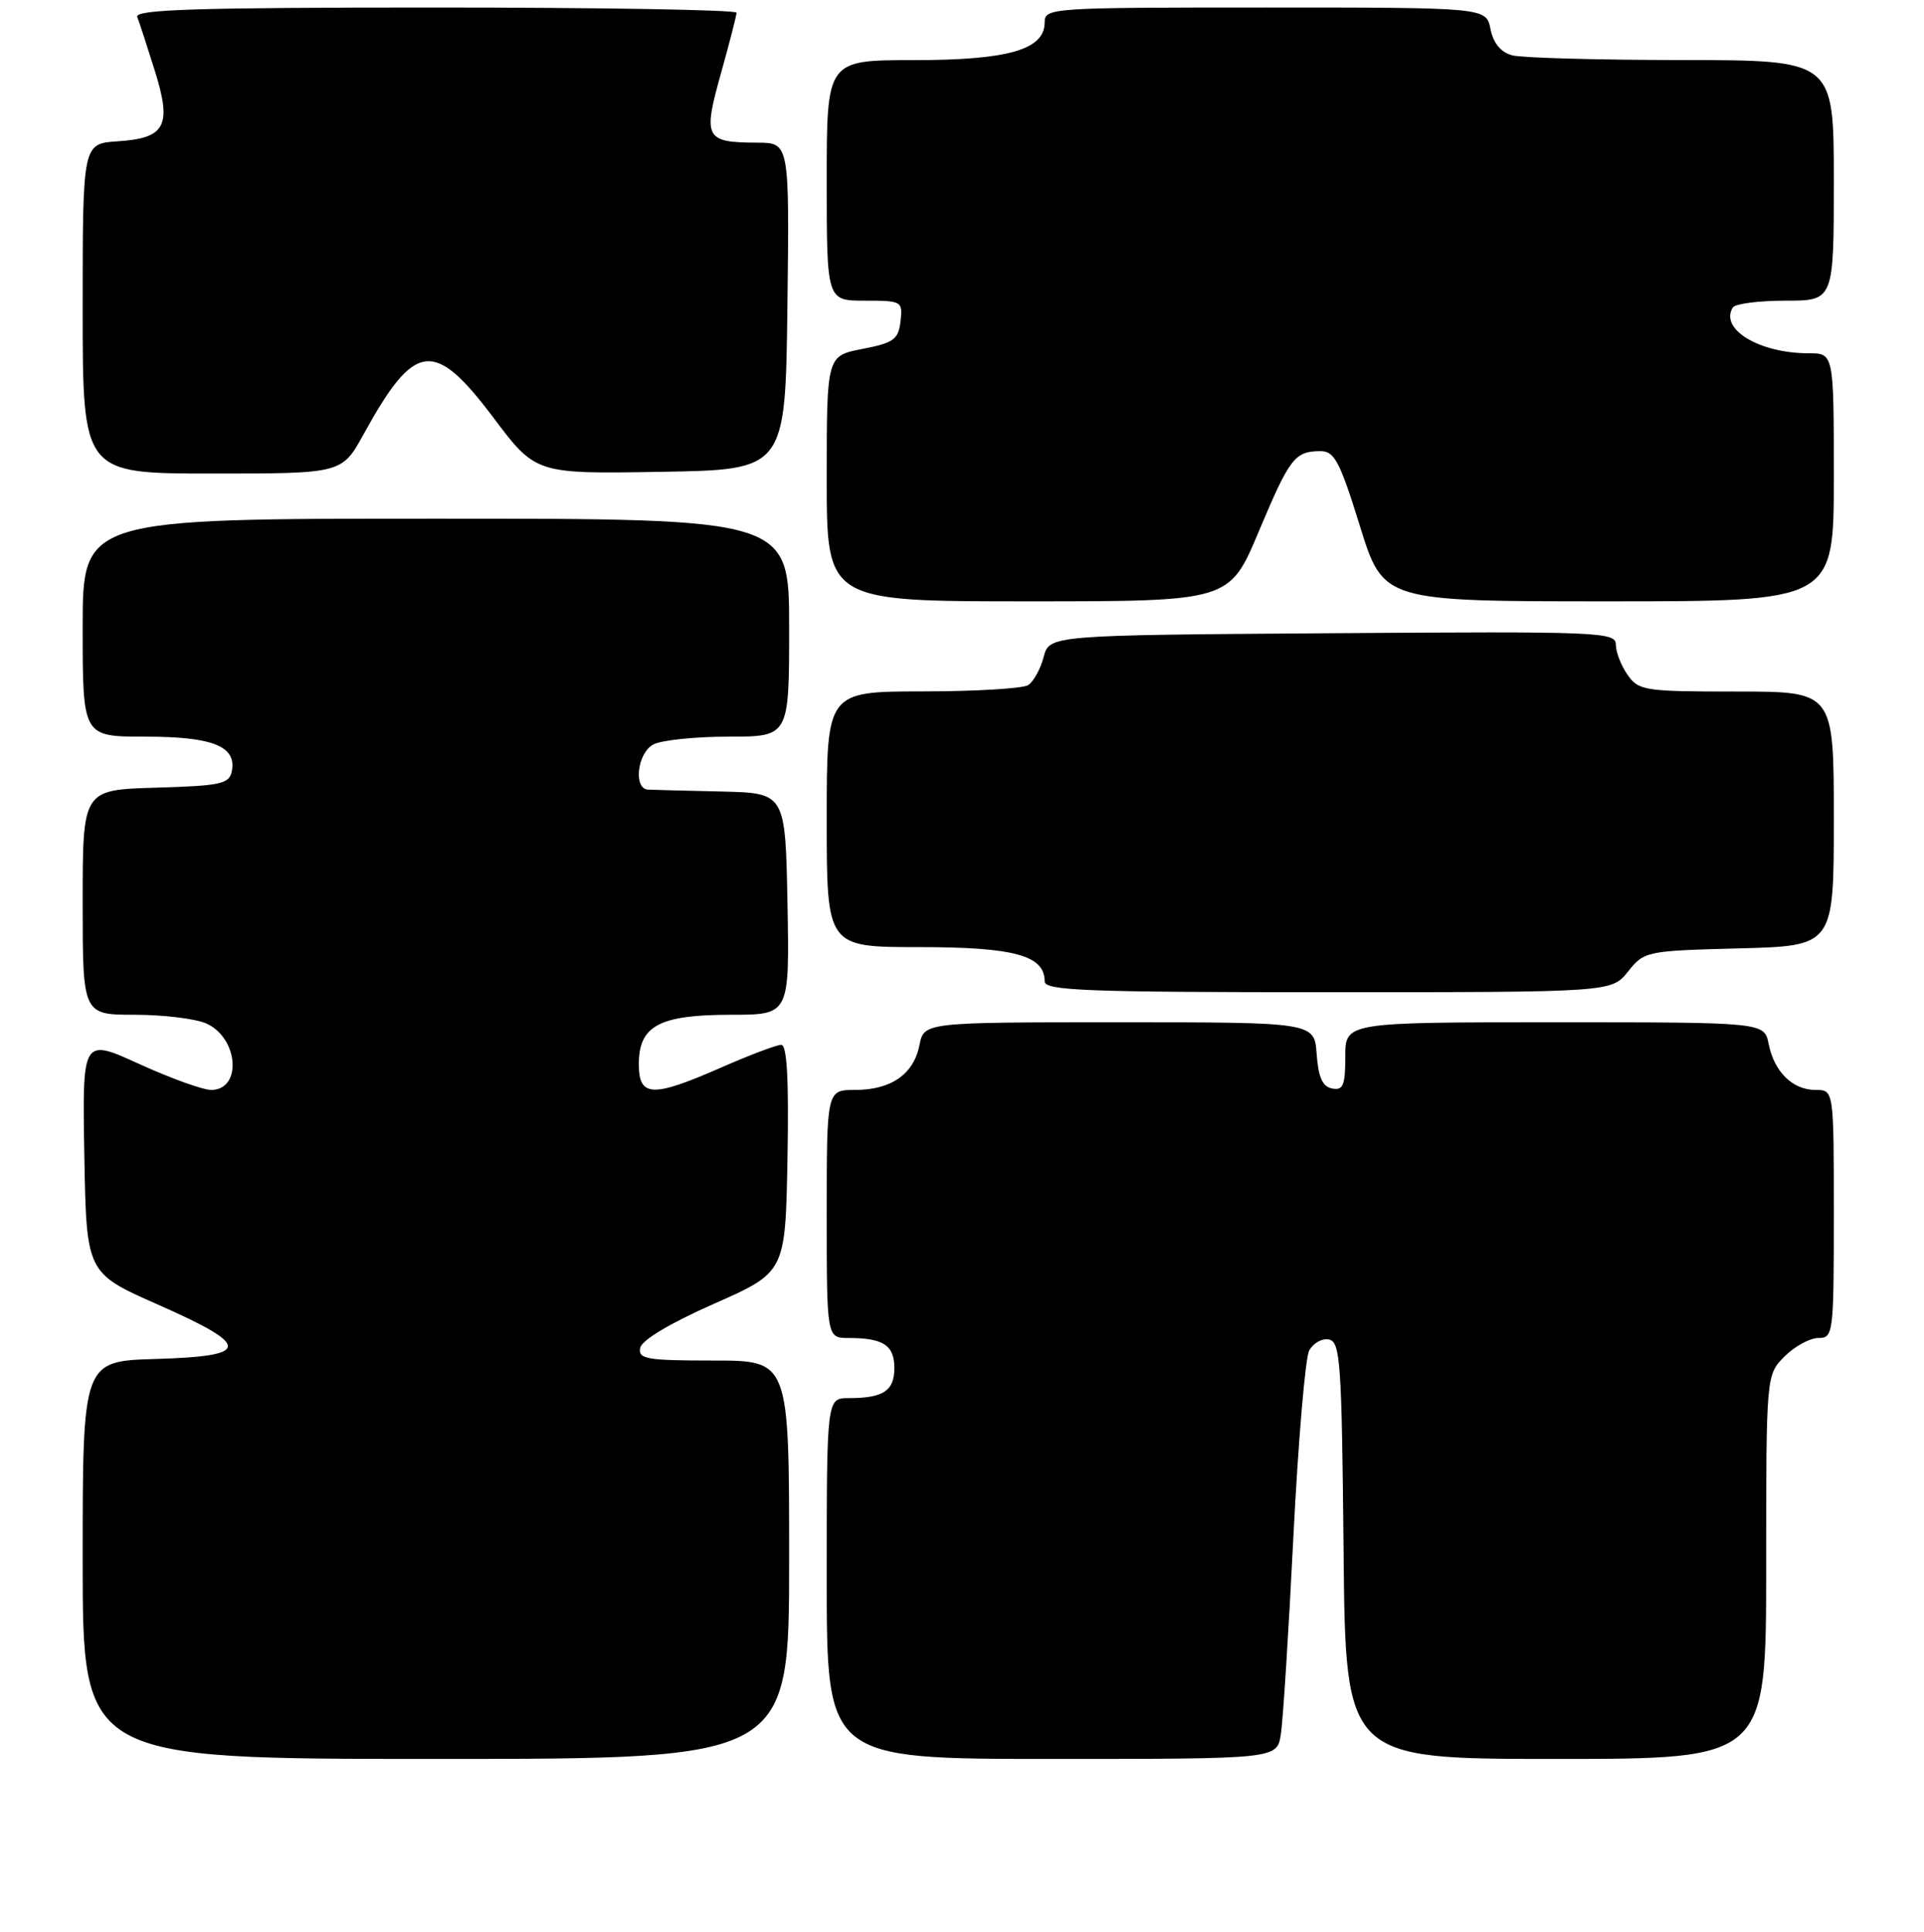<?xml version="1.0" encoding="UTF-8" standalone="no"?>
<!DOCTYPE svg PUBLIC "-//W3C//DTD SVG 1.1//EN" "http://www.w3.org/Graphics/SVG/1.1/DTD/svg11.dtd" >
<svg xmlns="http://www.w3.org/2000/svg" xmlns:xlink="http://www.w3.org/1999/xlink" version="1.1" viewBox="0 0 256 257">
 <g >
 <path fill="currentColor"
d=" M 105.00 207.50 C 105.00 181.00 105.00 181.00 94.93 181.00 C 86.04 181.00 84.89 180.80 85.18 179.32 C 85.38 178.29 89.15 176.03 95.00 173.45 C 104.50 169.25 104.50 169.25 104.78 154.13 C 104.97 143.56 104.72 139.00 103.94 139.00 C 103.33 139.00 99.76 140.35 96.00 142.00 C 86.78 146.05 85.00 145.98 85.00 141.56 C 85.00 136.46 87.72 135.00 97.25 135.00 C 105.05 135.00 105.05 135.00 104.78 120.25 C 104.50 105.50 104.50 105.50 96.00 105.30 C 91.33 105.20 86.94 105.08 86.25 105.05 C 84.24 104.97 84.79 100.18 86.93 99.04 C 88.00 98.47 92.50 98.00 96.93 98.00 C 105.00 98.00 105.00 98.00 105.00 83.50 C 105.00 69.00 105.00 69.00 58.00 69.00 C 11.00 69.00 11.00 69.00 11.00 83.50 C 11.00 98.00 11.00 98.00 19.31 98.00 C 28.28 98.00 31.48 99.27 30.85 102.57 C 30.52 104.30 29.45 104.53 20.74 104.79 C 11.00 105.07 11.00 105.07 11.00 120.04 C 11.00 135.00 11.00 135.00 17.95 135.00 C 21.78 135.00 26.06 135.53 27.48 136.17 C 31.75 138.12 32.23 145.00 28.09 145.00 C 27.00 145.00 22.70 143.45 18.53 141.55 C 10.95 138.09 10.95 138.09 11.22 153.72 C 11.50 169.36 11.50 169.36 21.00 173.55 C 33.49 179.07 33.45 180.41 20.75 180.79 C 11.00 181.07 11.00 181.07 11.00 207.54 C 11.00 234.00 11.00 234.00 58.00 234.00 C 105.00 234.00 105.00 234.00 105.00 207.50 Z  M 170.42 230.75 C 170.71 228.96 171.46 217.15 172.09 204.50 C 172.73 191.85 173.67 180.69 174.19 179.69 C 174.71 178.69 175.89 178.02 176.82 178.20 C 178.34 178.50 178.53 181.19 178.77 206.26 C 179.03 234.00 179.03 234.00 207.02 234.00 C 235.00 234.00 235.00 234.00 235.00 208.45 C 235.00 182.91 235.00 182.91 237.45 180.45 C 238.80 179.10 240.83 178.00 241.95 178.00 C 243.93 178.00 244.00 177.46 244.00 161.50 C 244.00 145.00 244.00 145.00 241.57 145.00 C 238.52 145.00 236.07 142.60 235.33 138.88 C 234.75 136.00 234.75 136.00 206.88 136.00 C 179.00 136.00 179.00 136.00 179.00 140.57 C 179.00 144.39 178.71 145.09 177.25 144.81 C 175.97 144.57 175.42 143.34 175.19 140.24 C 174.89 136.00 174.89 136.00 148.92 136.00 C 122.95 136.00 122.95 136.00 122.34 139.04 C 121.57 142.91 118.57 145.00 113.78 145.00 C 110.00 145.00 110.00 145.00 110.00 161.50 C 110.00 178.00 110.00 178.00 112.92 178.00 C 117.53 178.00 119.00 178.97 119.00 182.00 C 119.00 185.03 117.53 186.00 112.92 186.00 C 110.00 186.00 110.00 186.00 110.00 210.00 C 110.00 234.00 110.00 234.00 139.95 234.00 C 169.91 234.00 169.91 234.00 170.42 230.75 Z  M 216.62 129.25 C 218.77 126.55 219.03 126.49 231.40 126.17 C 244.00 125.84 244.00 125.84 244.00 108.92 C 244.00 92.00 244.00 92.00 231.06 92.00 C 218.82 92.00 218.03 91.88 216.56 89.78 C 215.70 88.56 215.00 86.75 215.00 85.77 C 215.00 84.07 212.95 83.99 177.32 84.24 C 139.64 84.50 139.64 84.50 138.86 87.41 C 138.44 89.02 137.50 90.70 136.79 91.15 C 136.08 91.60 129.76 91.98 122.75 91.98 C 110.00 92.00 110.00 92.00 110.00 109.00 C 110.00 126.00 110.00 126.00 122.28 126.00 C 134.95 126.00 139.00 127.10 139.00 130.56 C 139.00 131.79 144.52 132.00 176.71 132.00 C 214.42 132.00 214.42 132.00 216.62 129.25 Z  M 167.47 70.75 C 171.61 60.90 172.27 60.04 175.67 60.02 C 177.55 60.00 178.26 61.34 180.95 70.00 C 184.06 80.00 184.06 80.00 214.03 80.00 C 244.00 80.00 244.00 80.00 244.00 63.50 C 244.00 47.00 244.00 47.00 240.65 47.00 C 234.09 47.00 228.77 43.79 230.56 40.91 C 230.87 40.41 234.02 40.00 237.56 40.00 C 244.00 40.00 244.00 40.00 244.00 24.00 C 244.00 8.00 244.00 8.00 223.75 7.99 C 212.61 7.98 202.46 7.70 201.20 7.36 C 199.69 6.95 198.70 5.75 198.32 3.87 C 197.75 1.00 197.75 1.00 168.38 1.00 C 139.79 1.00 139.00 1.05 139.00 2.97 C 139.00 6.61 134.17 8.00 121.55 8.00 C 110.00 8.00 110.00 8.00 110.00 24.00 C 110.00 40.00 110.00 40.00 115.07 40.00 C 120.00 40.00 120.12 40.07 119.82 42.75 C 119.54 45.16 118.92 45.61 114.75 46.42 C 110.00 47.34 110.00 47.34 110.00 63.67 C 110.00 80.00 110.00 80.00 136.79 80.00 C 163.58 80.00 163.58 80.00 167.47 70.75 Z  M 48.39 57.75 C 55.19 45.40 57.75 45.07 65.62 55.52 C 71.28 63.05 71.28 63.05 87.89 62.77 C 104.50 62.50 104.50 62.50 104.77 40.75 C 105.04 19.00 105.04 19.00 100.77 18.98 C 93.81 18.96 93.51 18.38 95.91 9.82 C 97.06 5.72 98.00 2.06 98.00 1.69 C 98.00 1.31 79.95 1.00 57.89 1.00 C 26.22 1.00 17.89 1.26 18.26 2.25 C 18.53 2.94 19.57 6.12 20.57 9.32 C 22.91 16.73 22.05 18.39 15.65 18.80 C 11.00 19.11 11.00 19.11 11.00 41.05 C 11.00 63.00 11.00 63.00 28.25 63.00 C 45.50 63.00 45.50 63.00 48.39 57.75 Z "/>
</g>
</svg>